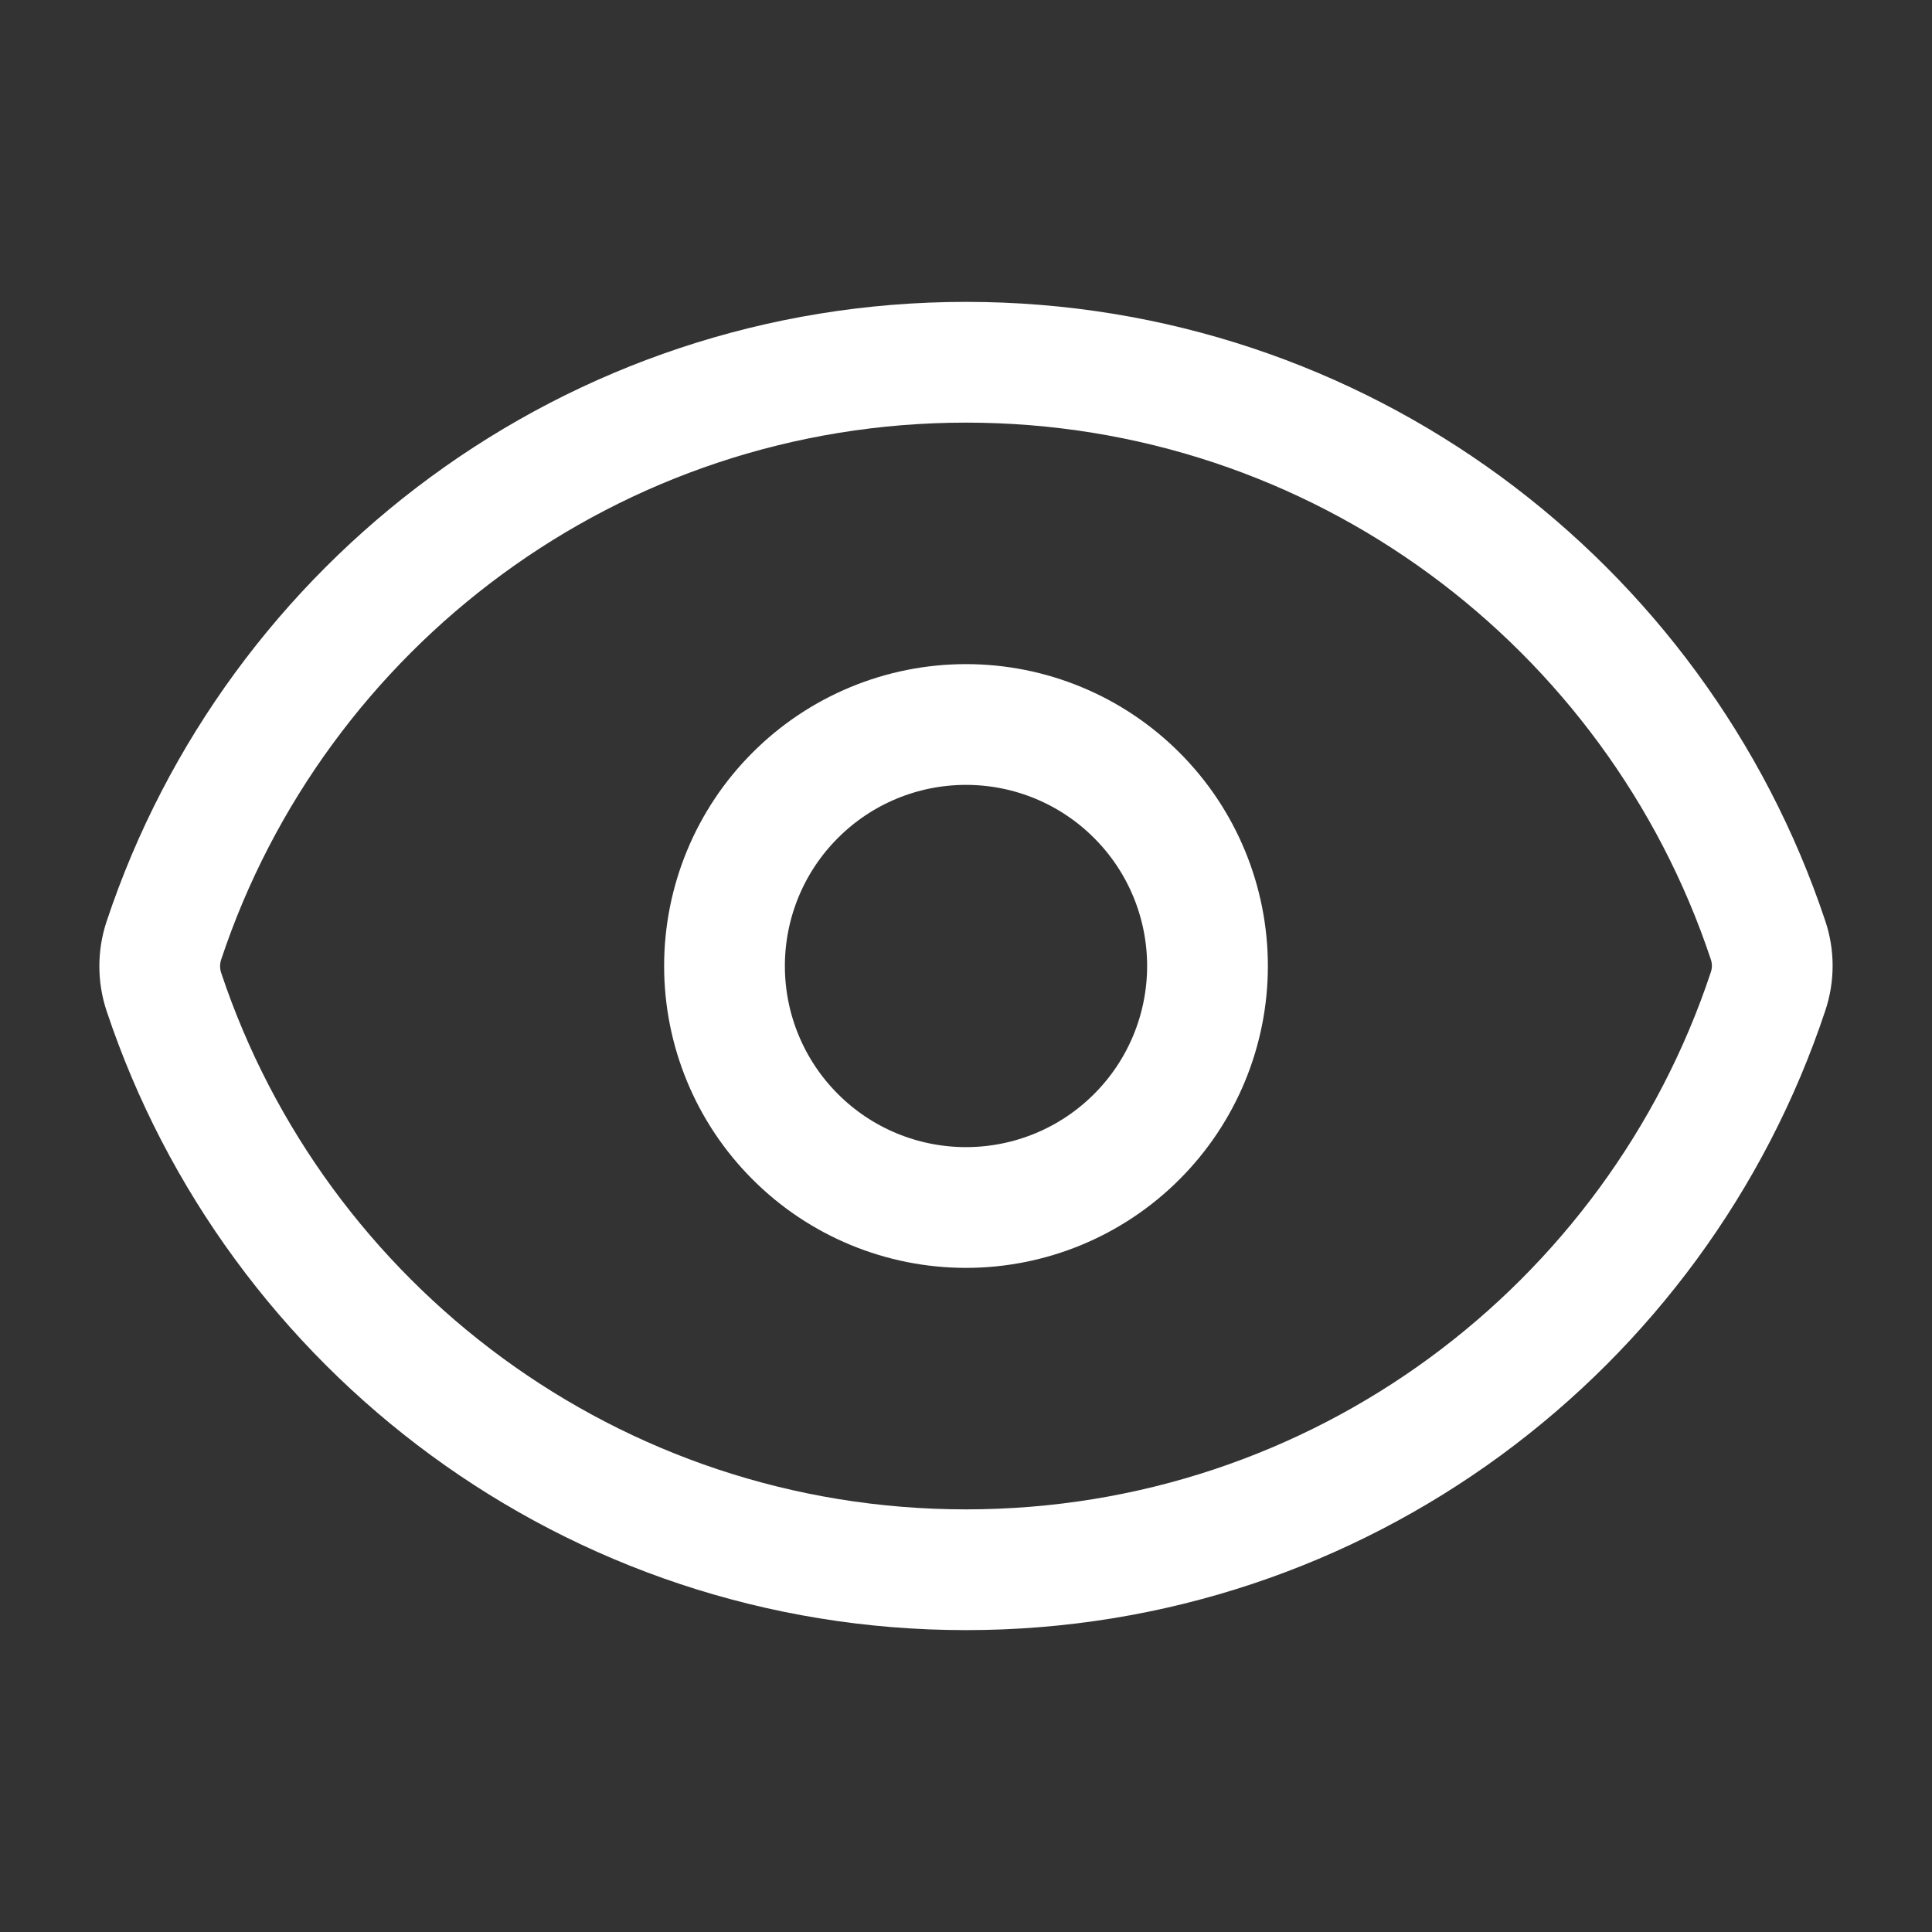 <svg width="24" height="24" viewBox="0 0 24 24" fill="none" xmlns="http://www.w3.org/2000/svg">
<rect x="0" y="0" width="24" height="24" fill="#333333" stroke="none"/>
<path d="M2.036 12.322C1.967 12.115 1.967 11.89 2.036 11.683C3.423 7.51 7.36 4.5 12 4.5C16.638 4.5 20.573 7.507 21.963 11.678C22.033 11.885 22.033 12.109 21.963 12.317C20.577 16.49 16.64 19.5 12 19.5C7.362 19.5 3.426 16.493 2.036 12.322Z" stroke="white" stroke-width="1.5" stroke-linecap="round" stroke-linejoin="round"/>
<path d="M15 12C15 12.796 14.684 13.559 14.121 14.121C13.559 14.684 12.796 15 12 15C11.204 15 10.441 14.684 9.879 14.121C9.316 13.559 9 12.796 9 12C9 11.204 9.316 10.441 9.879 9.879C10.441 9.316 11.204 9 12 9C12.796 9 13.559 9.316 14.121 9.879C14.684 10.441 15 11.204 15 12Z" stroke="white" stroke-width="1.5" stroke-linecap="round" stroke-linejoin="round"/>
</svg>
